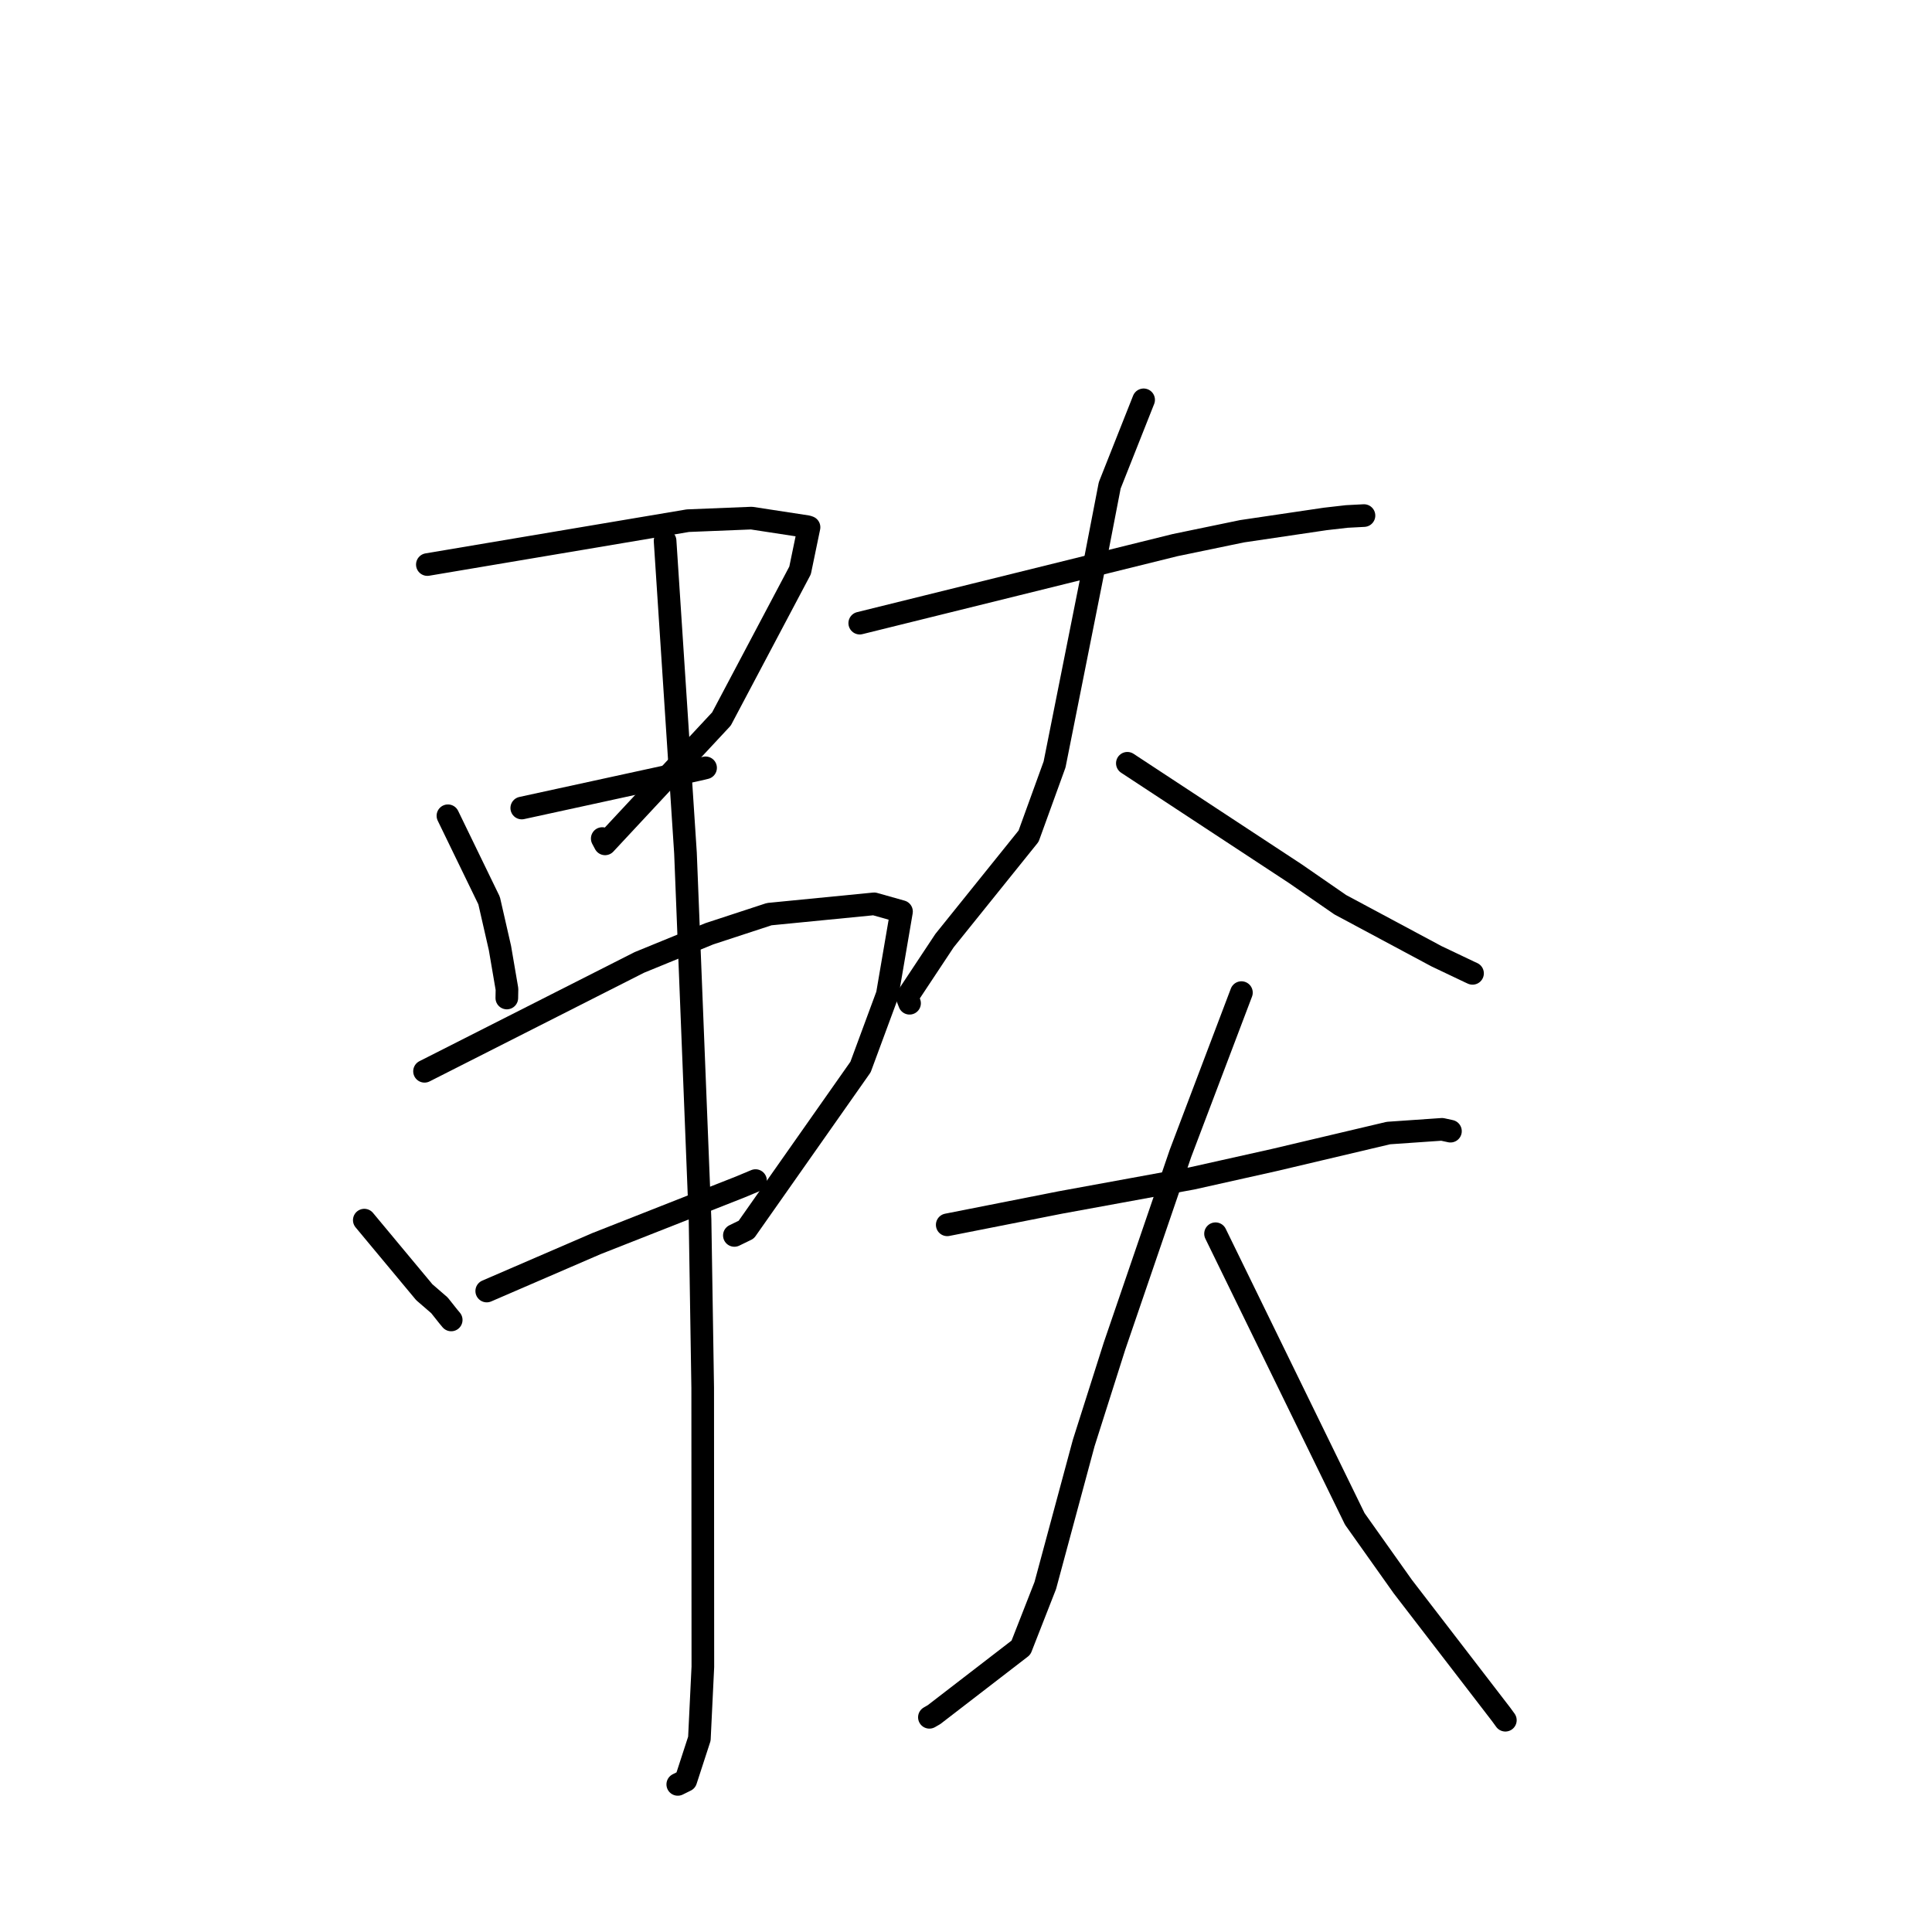<?xml version="1.0" standalone="no"?>
    <svg width="256" height="256" xmlns="http://www.w3.org/2000/svg" version="1.1">
    <polyline stroke="black" stroke-width="3" stroke-linecap="round" fill="transparent" stroke-linejoin="round" points="59.353 108.093 62.081 113.713 64.81 119.334 66.247 125.622 67.177 131.064 67.156 132.241 " />
        <polyline stroke="black" stroke-width="3" stroke-linecap="round" fill="transparent" stroke-linejoin="round" points="56.627 74.806 73.886 71.899 91.146 68.992 99.579 68.652 106.968 69.784 107.2 69.863 106.014 75.584 95.595 95.269 80.176 111.816 79.801 111.112 " />
        <polyline stroke="black" stroke-width="3" stroke-linecap="round" fill="transparent" stroke-linejoin="round" points="69.136 107.067 80.849 104.516 92.561 101.964 93.493 101.742 " />
        <polyline stroke="black" stroke-width="3" stroke-linecap="round" fill="transparent" stroke-linejoin="round" points="48.271 161.674 52.246 166.45 56.222 171.226 58.227 172.96 59.409 174.446 59.787 174.899 " />
        <polyline stroke="black" stroke-width="3" stroke-linecap="round" fill="transparent" stroke-linejoin="round" points="56.252 141.951 70.484 134.739 84.716 127.526 93.997 123.728 101.926 121.129 115.827 119.763 119.422 120.776 119.454 120.785 117.574 131.785 114.024 141.387 98.883 162.934 97.308 163.701 " />
        <polyline stroke="black" stroke-width="3" stroke-linecap="round" fill="transparent" stroke-linejoin="round" points="64.495 171.068 71.763 167.927 79.03 164.787 98.084 157.282 100.111 156.434 " />
        <polyline stroke="black" stroke-width="3" stroke-linecap="round" fill="transparent" stroke-linejoin="round" points="88.127 71.658 89.479 92.348 90.83 113.038 92.76 161.634 93.111 183.902 93.132 220.856 92.671 230.387 90.872 235.915 89.808 236.442 " />
        <polyline stroke="black" stroke-width="3" stroke-linecap="round" fill="transparent" stroke-linejoin="round" points="113.921 82.57 134.821 77.399 155.72 72.227 164.587 70.392 175.611 68.761 178.452 68.436 180.552 68.326 180.734 68.316 " />
        <polyline stroke="black" stroke-width="3" stroke-linecap="round" fill="transparent" stroke-linejoin="round" points="151.536 52.98 149.29 58.648 147.043 64.316 144.895 75.416 139.736 101.296 136.292 110.795 125.154 124.638 120.199 132.116 120.492 132.861 120.521 132.936 " />
        <polyline stroke="black" stroke-width="3" stroke-linecap="round" fill="transparent" stroke-linejoin="round" points="149.38 101.138 160.514 108.456 171.648 115.773 177.592 119.88 190.344 126.709 194.736 128.798 195.118 128.973 " />
        <polyline stroke="black" stroke-width="3" stroke-linecap="round" fill="transparent" stroke-linejoin="round" points="125.513 162.295 133.005 160.816 140.496 159.336 157.942 156.145 168.855 153.706 183.977 150.134 191.077 149.643 192.192 149.886 " />
        <polyline stroke="black" stroke-width="3" stroke-linecap="round" fill="transparent" stroke-linejoin="round" points="164.495 131.526 160.457 142.176 156.419 152.826 147.684 178.348 143.595 191.215 138.507 210.086 135.282 218.321 123.764 227.197 123.15 227.551 " />
        <polyline stroke="black" stroke-width="3" stroke-linecap="round" fill="transparent" stroke-linejoin="round" points="161.064 163.475 170.29 182.369 179.516 201.262 185.875 210.227 198.905 227.163 199.468 227.937 " />
        </svg>
